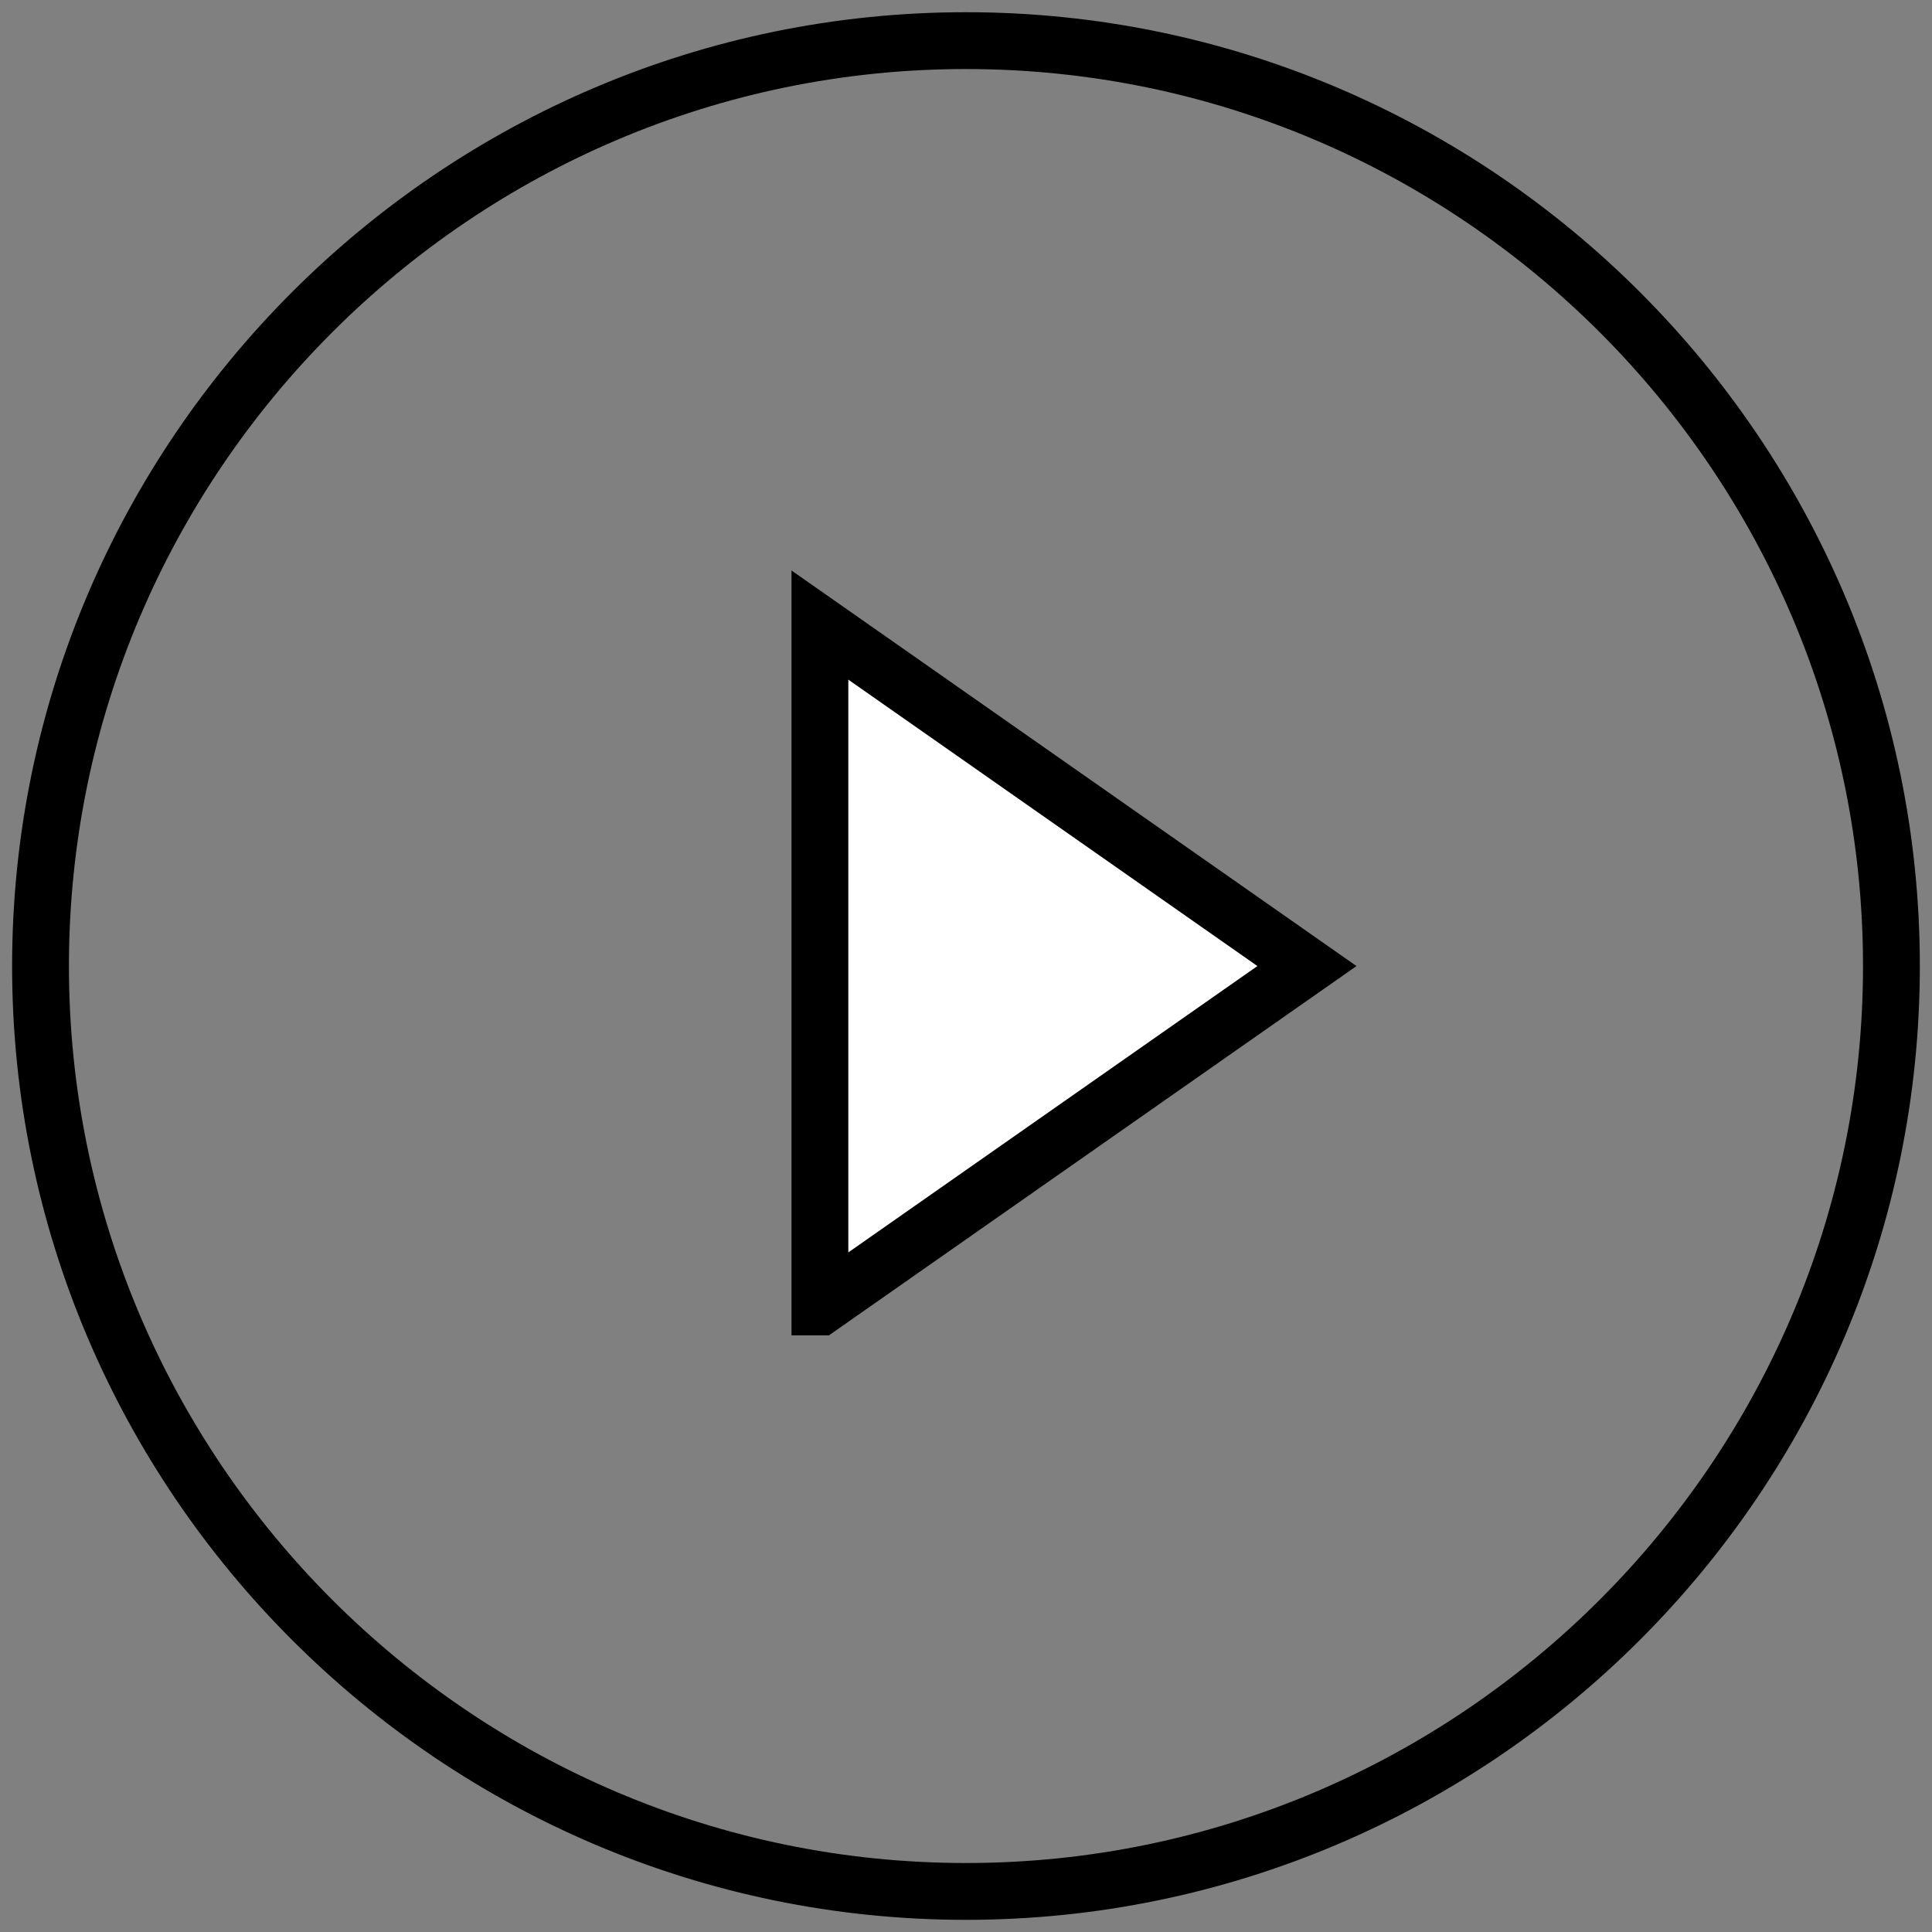 <svg width="34" height="34" fill="none" xmlns="http://www.w3.org/2000/svg"><rect width="100%" height="100%" fill="#808080" stroke="none"/><g clip-rule="evenodd" stroke="#000" stroke-linecap="round"><path fill-rule="evenodd" d="M14.429 23V11L23 17.001 14.43 23z" fill="#fff"/><path d="M17 33.286C8.03 33.286.713 25.97.713 17 .714 8.03 8.031.715 17 .715 25.97.715 33.286 8.03 33.286 17c0 8.97-7.317 16.286-16.287 16.286z" stroke-linejoin="round"/></g></svg>